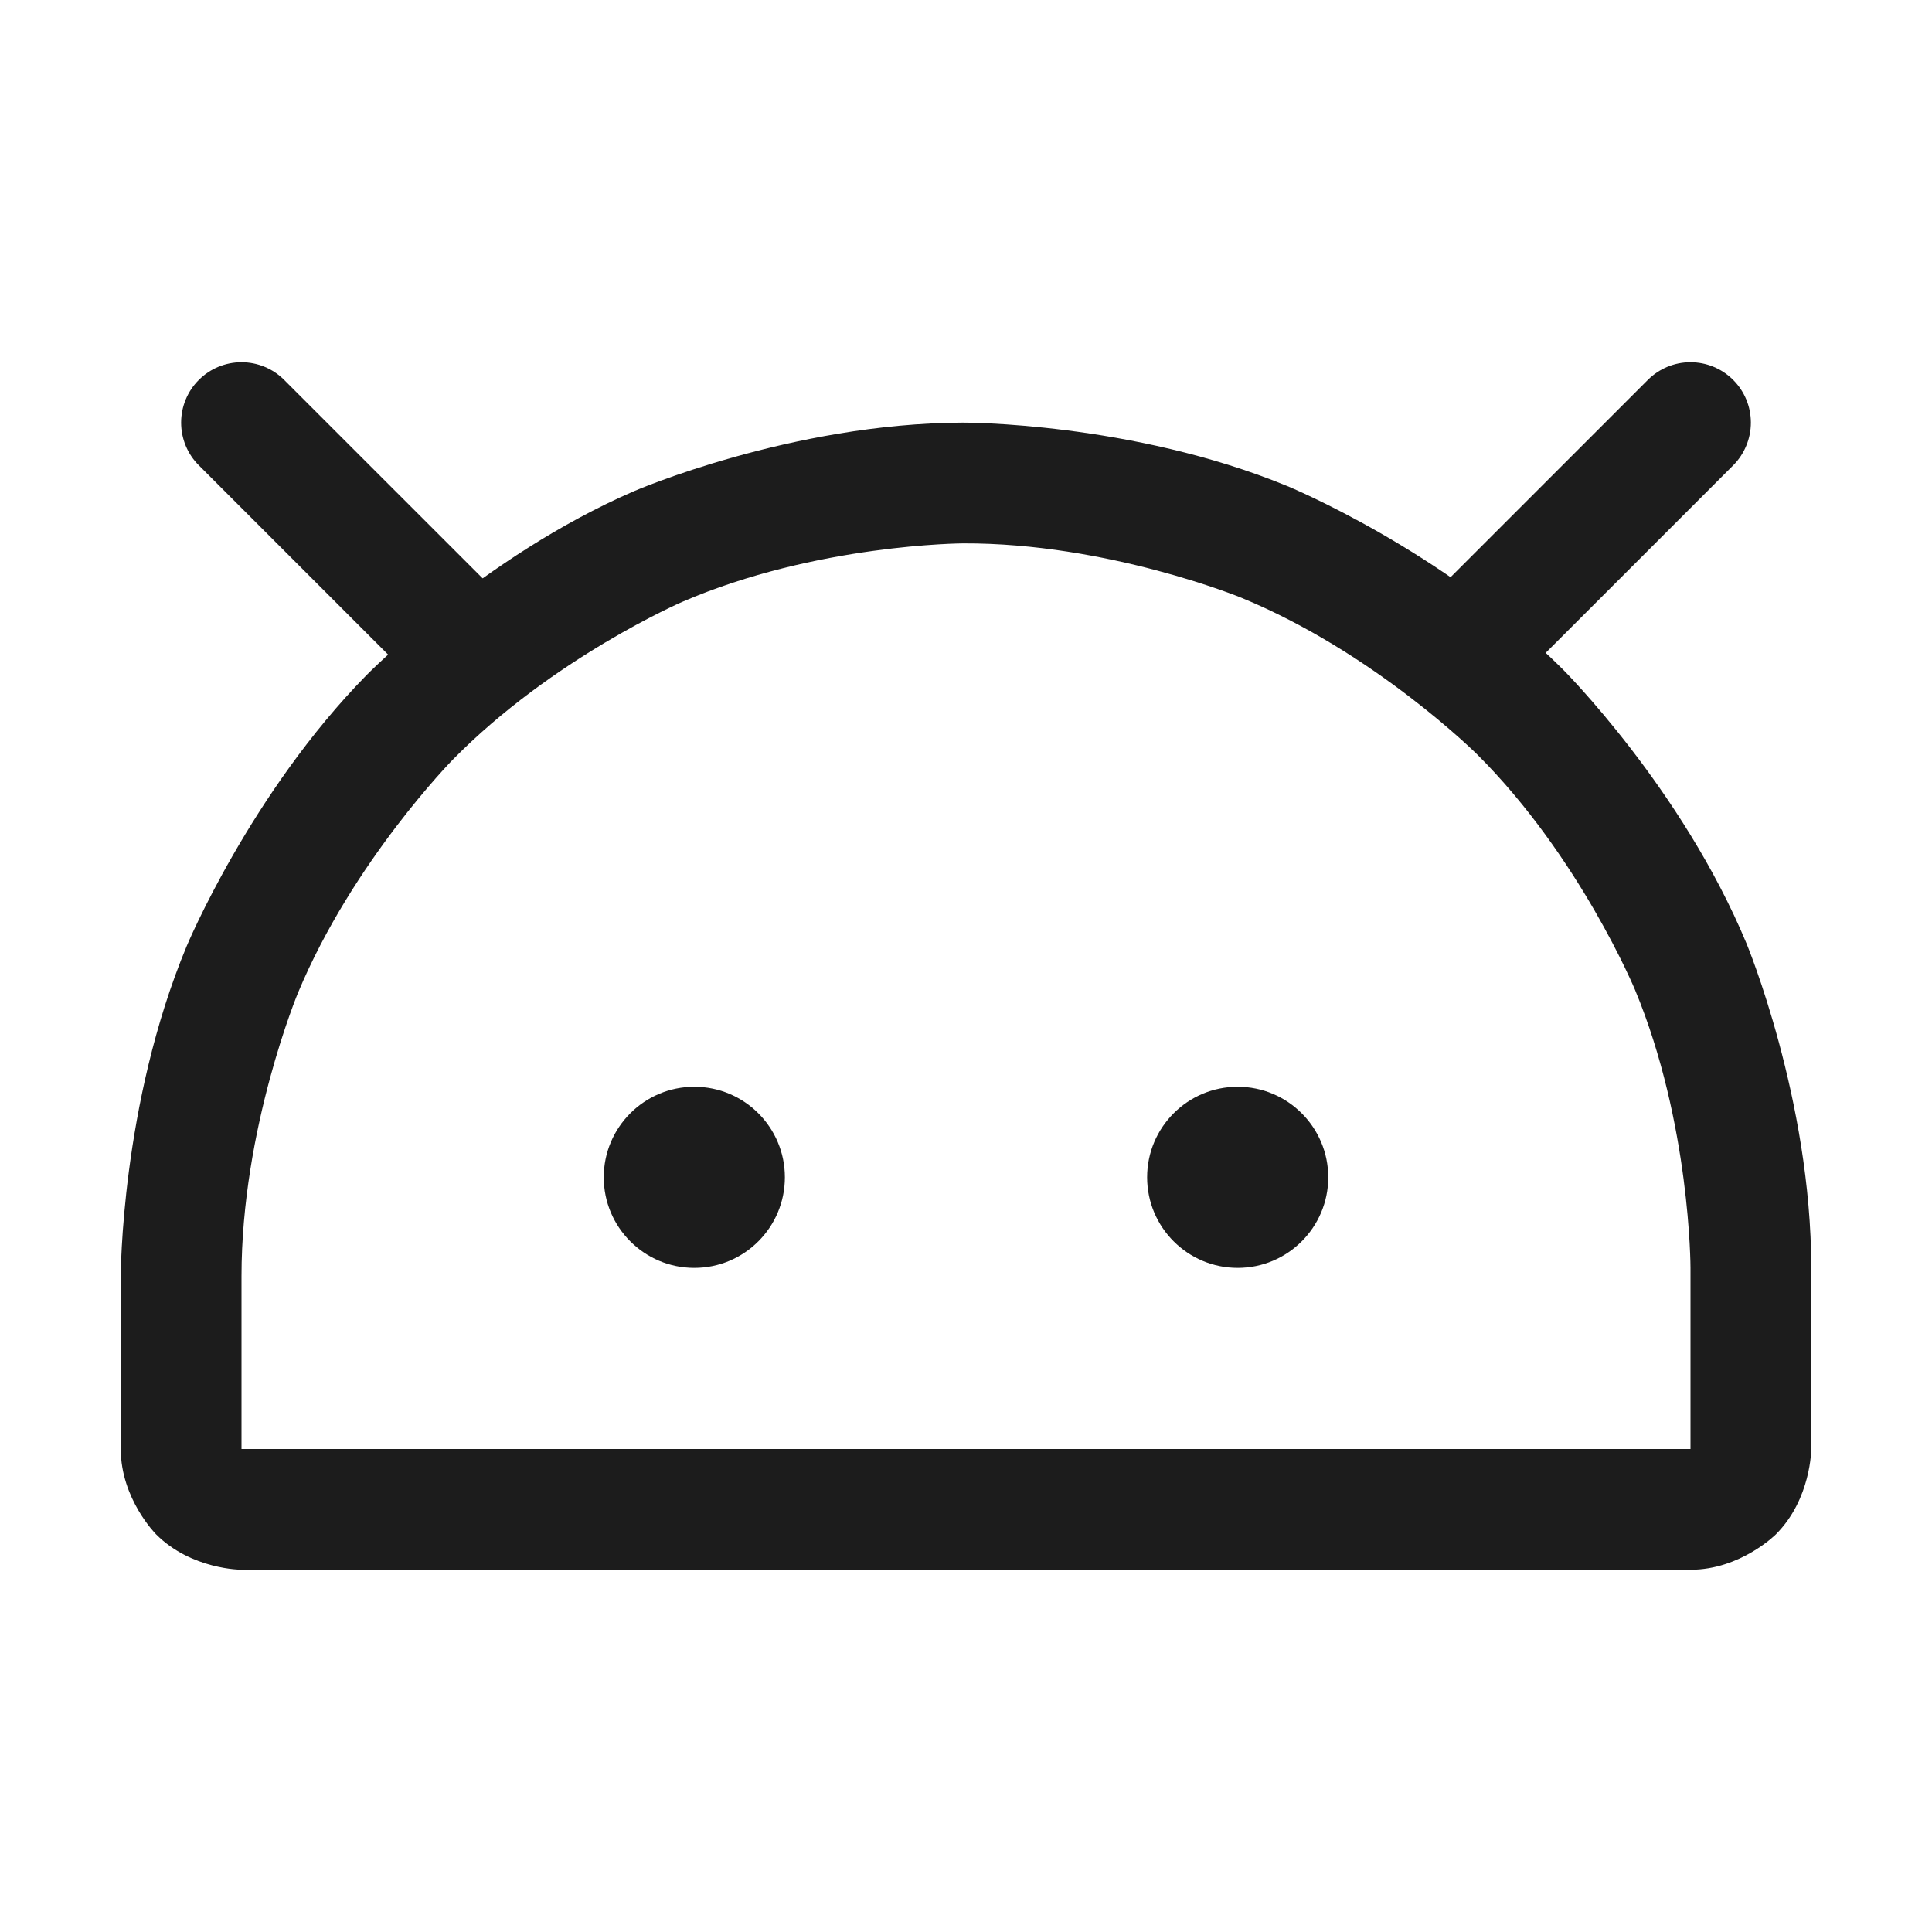 <svg width="32" height="32" viewBox="0 0 32 32" fill="none" xmlns="http://www.w3.org/2000/svg">
<path d="M22 19.5C22 20.328 21.328 21 20.5 21C19.672 21 19 20.328 19 19.5C19 18.672 19.672 18 20.5 18C21.328 18 22 18.672 22 19.5Z" fill="#1C1C1C"/>
<path d="M13 19.5C13 20.328 12.328 21 11.5 21C10.672 21 10 20.328 10 19.5C10 18.672 10.672 18 11.5 18C12.328 18 13 18.672 13 19.5Z" fill="#1C1C1C"/>
<path fill-rule="evenodd" clip-rule="evenodd" d="M2.586 25.414C2.586 25.414 2 24.828 2 24V21.138C2 21.138 2 18.288 3.092 15.671C3.092 15.671 4.147 13.141 6.071 11.182C6.071 11.182 8 9.218 10.502 8.135C10.502 8.135 13.1 7.01 15.947 7C15.947 7 18.738 6.989 21.32 8.05C21.32 8.05 23.903 9.111 25.881 11.082C25.881 11.082 27.858 13.052 28.929 15.63C28.929 15.63 30 18.208 30 21V24C30 24 30 24.828 29.414 25.414C29.414 25.414 28.828 26 28 26H4C4 26 3.172 26 2.586 25.414ZM4 24H28V21C28 21 28 18.607 27.082 16.397C27.082 16.397 26.164 14.187 24.469 12.498C24.469 12.498 22.774 10.81 20.56 9.9C20.56 9.9 18.347 8.991 15.954 9C15.954 9 13.518 9.009 11.297 9.97C11.297 9.97 9.153 10.899 7.498 12.584C7.498 12.584 5.844 14.267 4.937 16.441C4.937 16.441 4 18.688 4 21.138L4 24Z" fill="#1C1C1C"/>
<path d="M7.18 11.594C7.368 11.782 7.622 11.887 7.888 11.887C7.905 11.887 7.922 11.887 7.939 11.886C8.186 11.873 8.42 11.77 8.595 11.595C8.782 11.407 8.887 11.153 8.887 10.887C8.887 10.622 8.782 10.368 8.595 10.18L4.707 6.293C4.52 6.105 4.265 6 4 6C3.735 6 3.48 6.105 3.293 6.293C3.105 6.48 3 6.735 3 7C3 7.265 3.105 7.52 3.293 7.707L7.18 11.594Z" fill="#1C1C1C"/>
<path d="M28.707 7.708C28.894 7.52 29 7.265 29 7C29 6.735 28.895 6.48 28.707 6.293L28.698 6.284C28.512 6.102 28.261 6 28 6L27.994 6C27.731 6.001 27.479 6.107 27.293 6.293L23.431 10.155C23.243 10.343 23.137 10.597 23.137 10.863C23.137 10.879 23.138 10.895 23.139 10.911C23.151 11.159 23.255 11.394 23.43 11.57C23.618 11.757 23.872 11.863 24.137 11.863C24.403 11.863 24.657 11.757 24.845 11.57L28.707 7.708Z" fill="#1C1C1C"/>
</svg>
